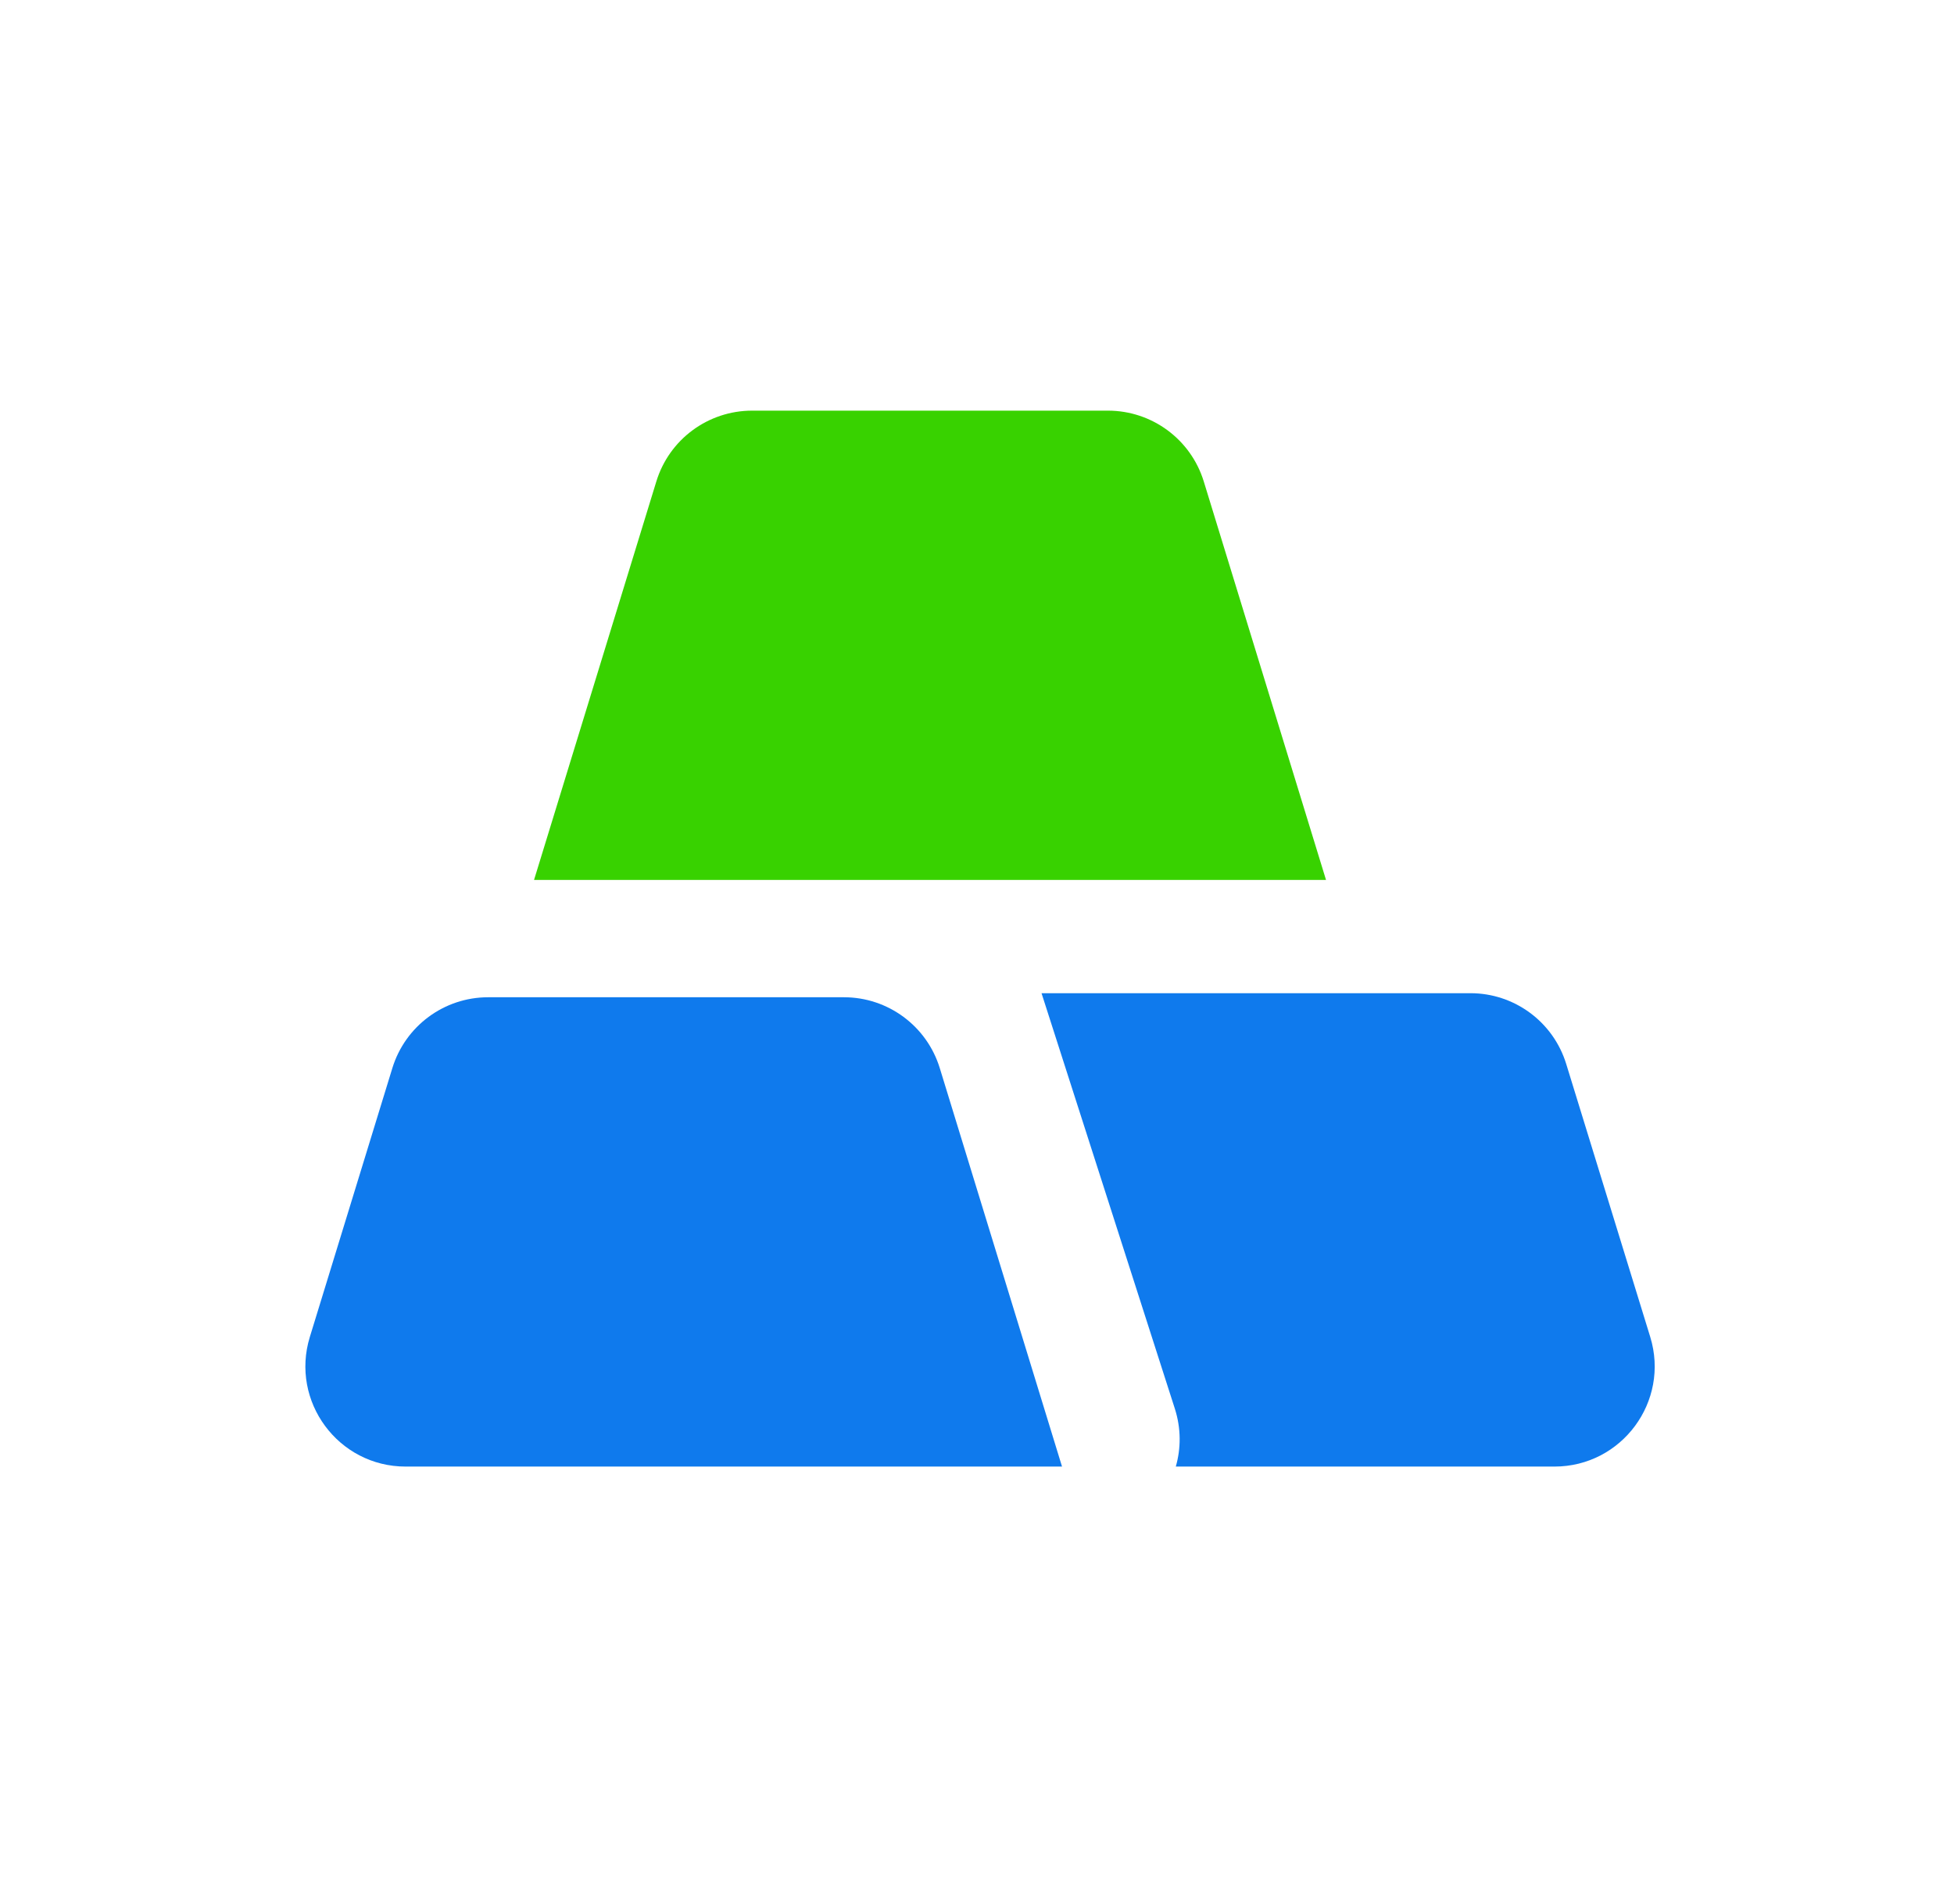 <svg width="39" height="38" viewBox="0 0 39 38" fill="none" xmlns="http://www.w3.org/2000/svg">
<path d="M13.1 9.609C13.357 8.769 14.133 8.196 15.012 8.196H22.113C22.992 8.196 23.768 8.769 24.026 9.609L26.466 17.562H10.659L13.1 9.609Z" fill="#38D200"/>
<path d="M7.831 21.318C8.089 20.478 8.864 19.904 9.743 19.904H16.845C17.723 19.904 18.499 20.478 18.757 21.318L21.197 29.271H8.096C6.751 29.271 5.79 27.97 6.184 26.684L7.831 21.318Z" fill="#0F7AED"/>
<path fill-rule="evenodd" clip-rule="evenodd" d="M23.468 29.271H31.025C32.371 29.271 33.332 27.969 32.937 26.683L31.26 21.235C31.002 20.396 30.227 19.823 29.349 19.823H20.788L23.448 28.113C23.575 28.509 23.572 28.908 23.468 29.271Z" fill="#0F7AED"/>
</svg>
